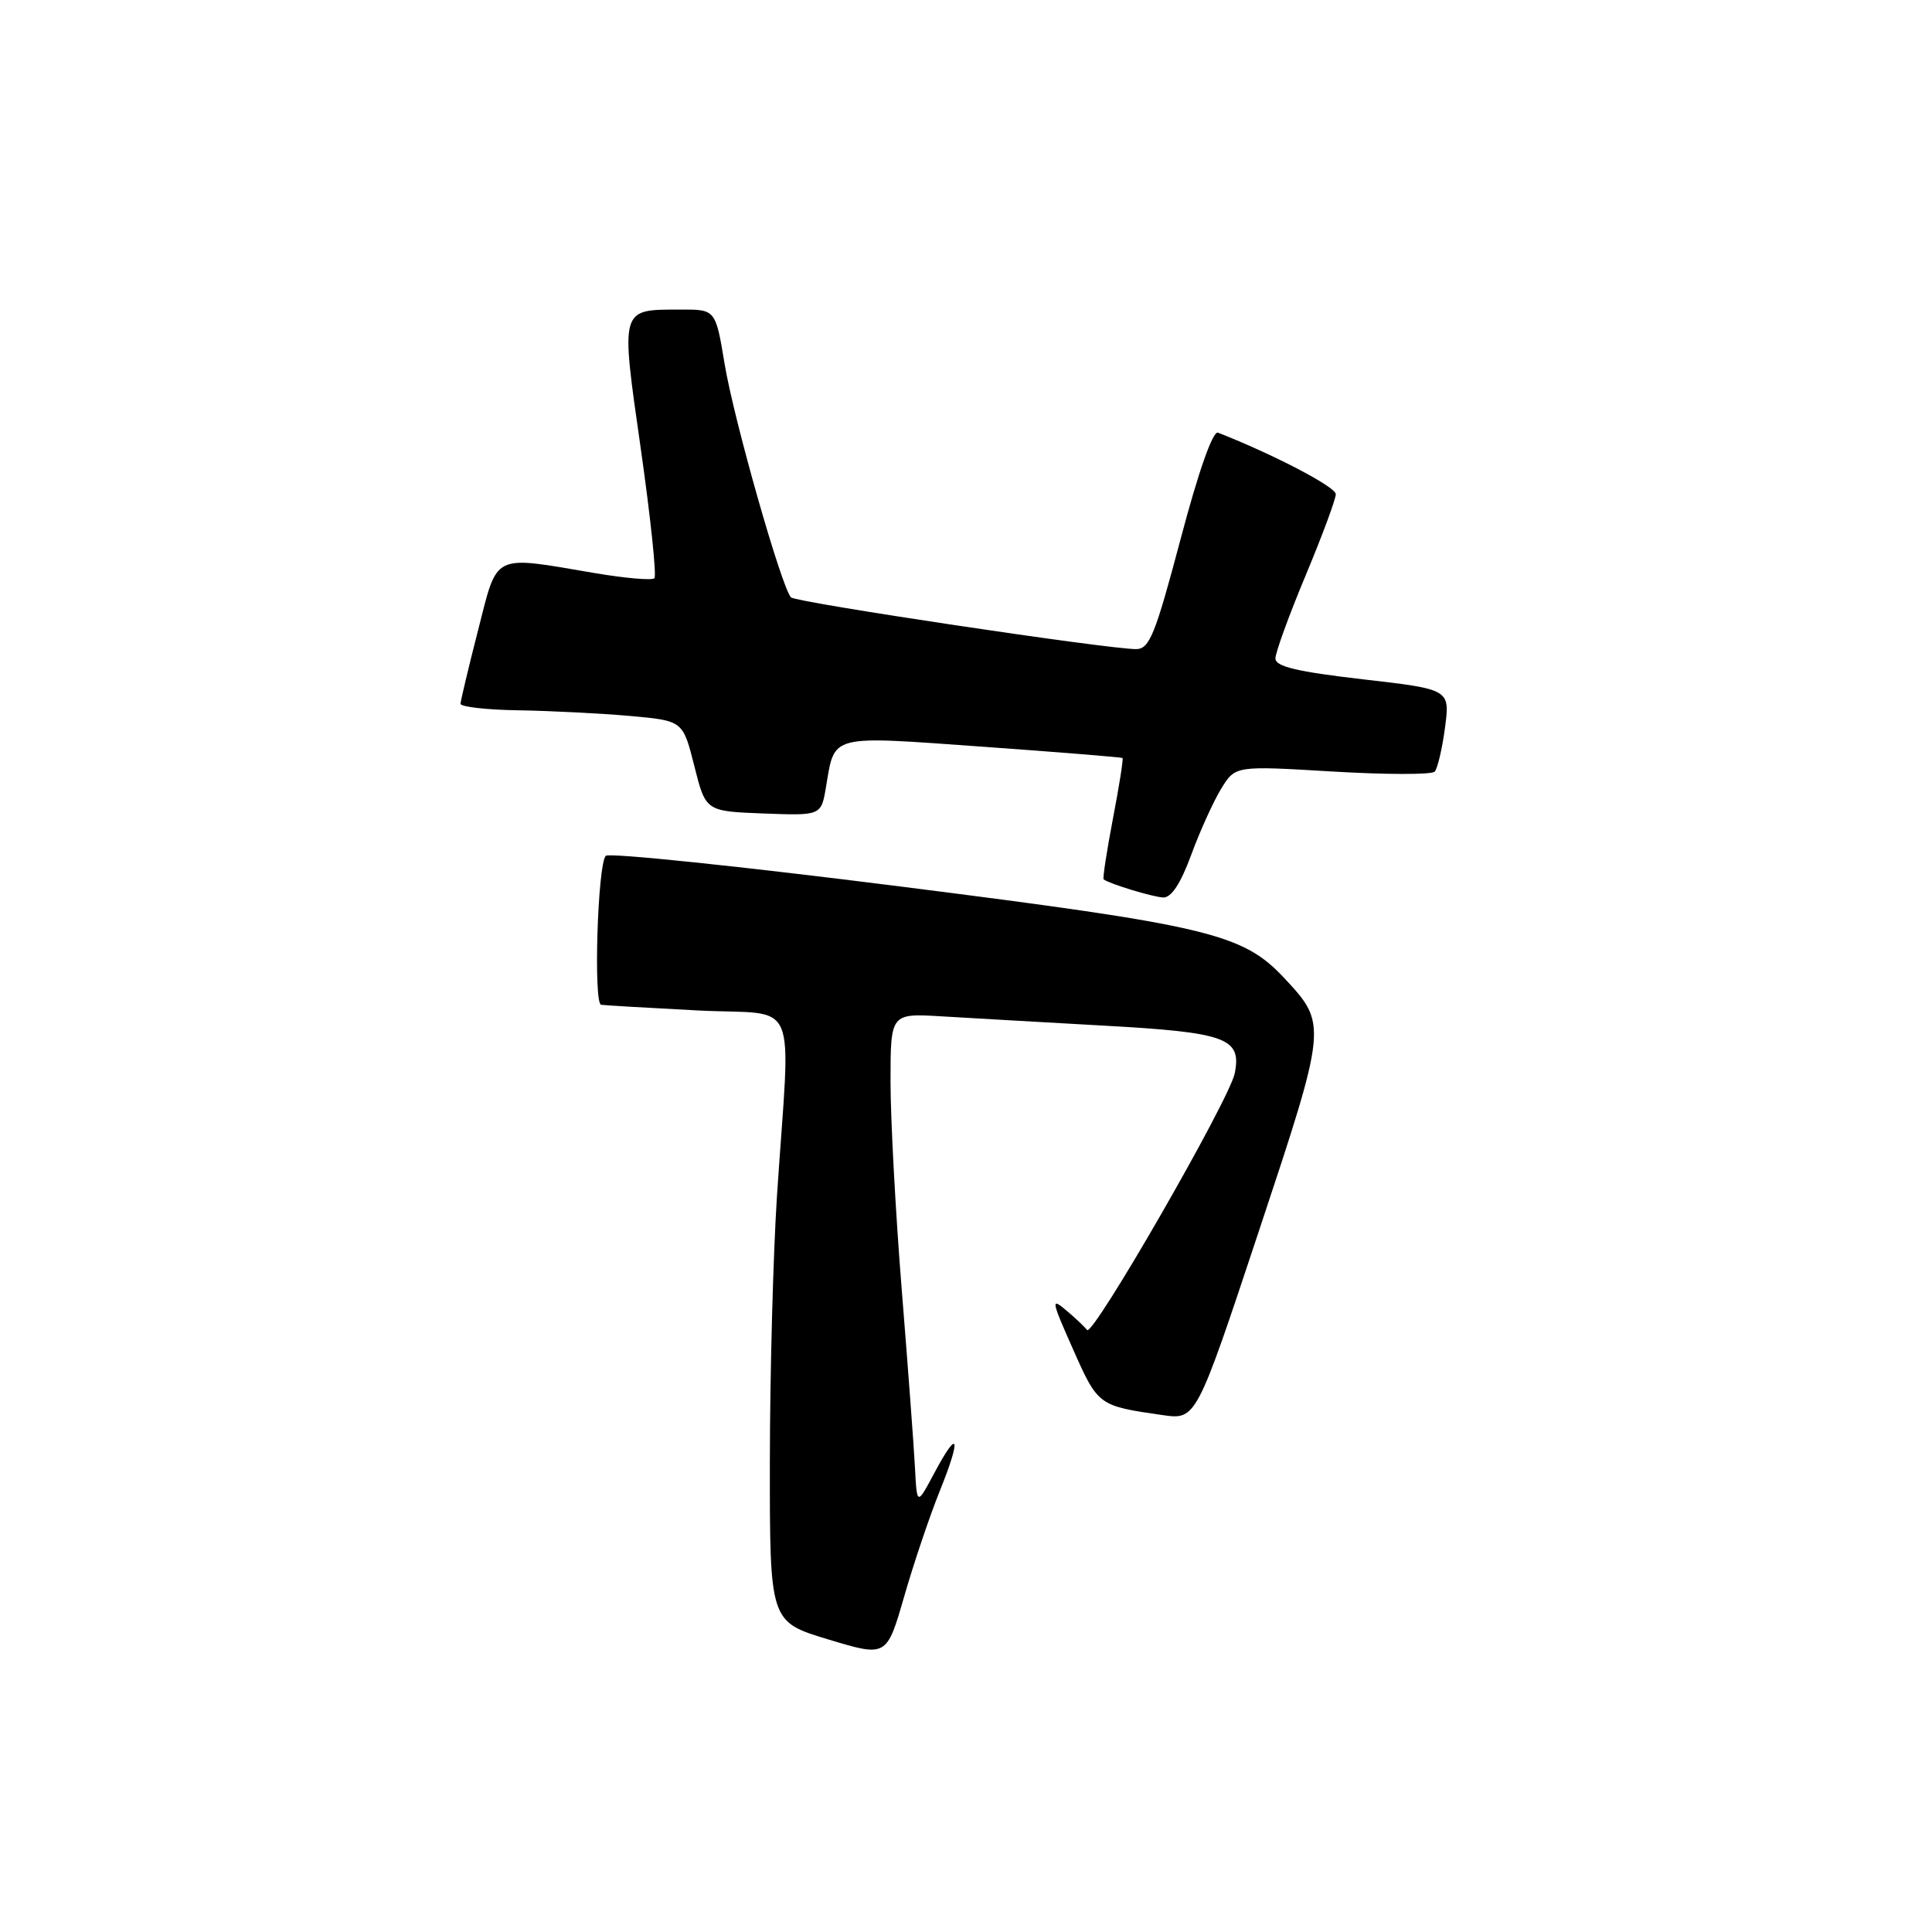 <?xml version="1.0" encoding="UTF-8" standalone="no"?>
<!DOCTYPE svg PUBLIC "-//W3C//DTD SVG 1.1//EN" "http://www.w3.org/Graphics/SVG/1.1/DTD/svg11.dtd" >
<svg xmlns="http://www.w3.org/2000/svg" xmlns:xlink="http://www.w3.org/1999/xlink" version="1.1" viewBox="0 0 256 256">
 <g >
 <path fill="currentColor"
d=" M 124.53 197.55 C 127.41 190.40 127.03 189.13 123.82 195.15 C 121.50 199.50 121.50 199.50 121.24 194.50 C 121.10 191.75 120.31 181.15 119.49 170.95 C 118.67 160.75 118.00 148.32 118.00 143.34 C 118.00 134.27 118.00 134.27 124.75 134.67 C 128.46 134.89 138.13 135.45 146.23 135.90 C 162.52 136.80 164.54 137.54 163.61 142.22 C 162.90 145.74 144.79 177.22 144.04 176.23 C 143.74 175.83 142.50 174.65 141.27 173.62 C 139.22 171.88 139.30 172.30 142.19 178.80 C 145.49 186.25 145.56 186.29 154.00 187.50 C 158.50 188.15 158.50 188.15 166.78 163.21 C 175.88 135.80 175.89 135.73 170.19 129.62 C 164.66 123.70 160.23 122.64 119.27 117.46 C 98.24 114.80 80.69 112.97 80.27 113.40 C 79.19 114.47 78.62 132.97 79.65 133.14 C 80.12 133.21 85.89 133.55 92.47 133.89 C 106.15 134.59 104.75 131.30 102.95 158.50 C 102.45 166.20 102.02 182.04 102.01 193.70 C 102.00 214.89 102.00 214.89 109.74 217.23 C 117.49 219.57 117.49 219.57 119.81 211.54 C 121.08 207.12 123.21 200.82 124.53 197.55 Z  M 157.85 113.25 C 159.01 110.09 160.81 106.14 161.83 104.48 C 163.69 101.46 163.69 101.46 176.55 102.23 C 183.61 102.65 189.71 102.66 190.10 102.25 C 190.48 101.84 191.10 99.21 191.47 96.42 C 192.14 91.34 192.14 91.34 180.57 90.01 C 171.86 89.00 169.00 88.32 169.00 87.25 C 169.00 86.47 170.80 81.52 173.00 76.26 C 175.20 70.99 177.00 66.14 177.00 65.48 C 177.00 64.52 168.77 60.22 161.39 57.33 C 160.71 57.06 158.81 62.44 156.43 71.45 C 153.06 84.15 152.31 86.00 150.54 86.01 C 146.84 86.02 105.51 79.83 104.82 79.16 C 103.60 77.98 97.26 55.70 96.02 48.25 C 94.82 41.00 94.82 41.00 90.16 41.02 C 82.11 41.04 82.22 40.64 84.91 59.48 C 86.21 68.60 87.02 76.32 86.71 76.62 C 86.41 76.93 82.86 76.62 78.83 75.94 C 65.09 73.61 65.99 73.17 63.35 83.50 C 62.08 88.45 61.04 92.84 61.02 93.25 C 61.01 93.66 64.49 94.06 68.75 94.12 C 73.01 94.19 79.65 94.53 83.50 94.87 C 90.49 95.50 90.49 95.50 92.00 101.50 C 93.51 107.50 93.51 107.50 101.16 107.79 C 108.81 108.08 108.81 108.08 109.45 104.27 C 110.64 97.25 109.74 97.48 130.17 98.94 C 140.25 99.66 148.61 100.34 148.74 100.44 C 148.87 100.55 148.30 104.16 147.47 108.47 C 146.65 112.78 146.09 116.40 146.24 116.52 C 146.97 117.10 152.71 118.85 154.12 118.92 C 155.20 118.97 156.43 117.11 157.85 113.25 Z "/>
</g>
</svg>